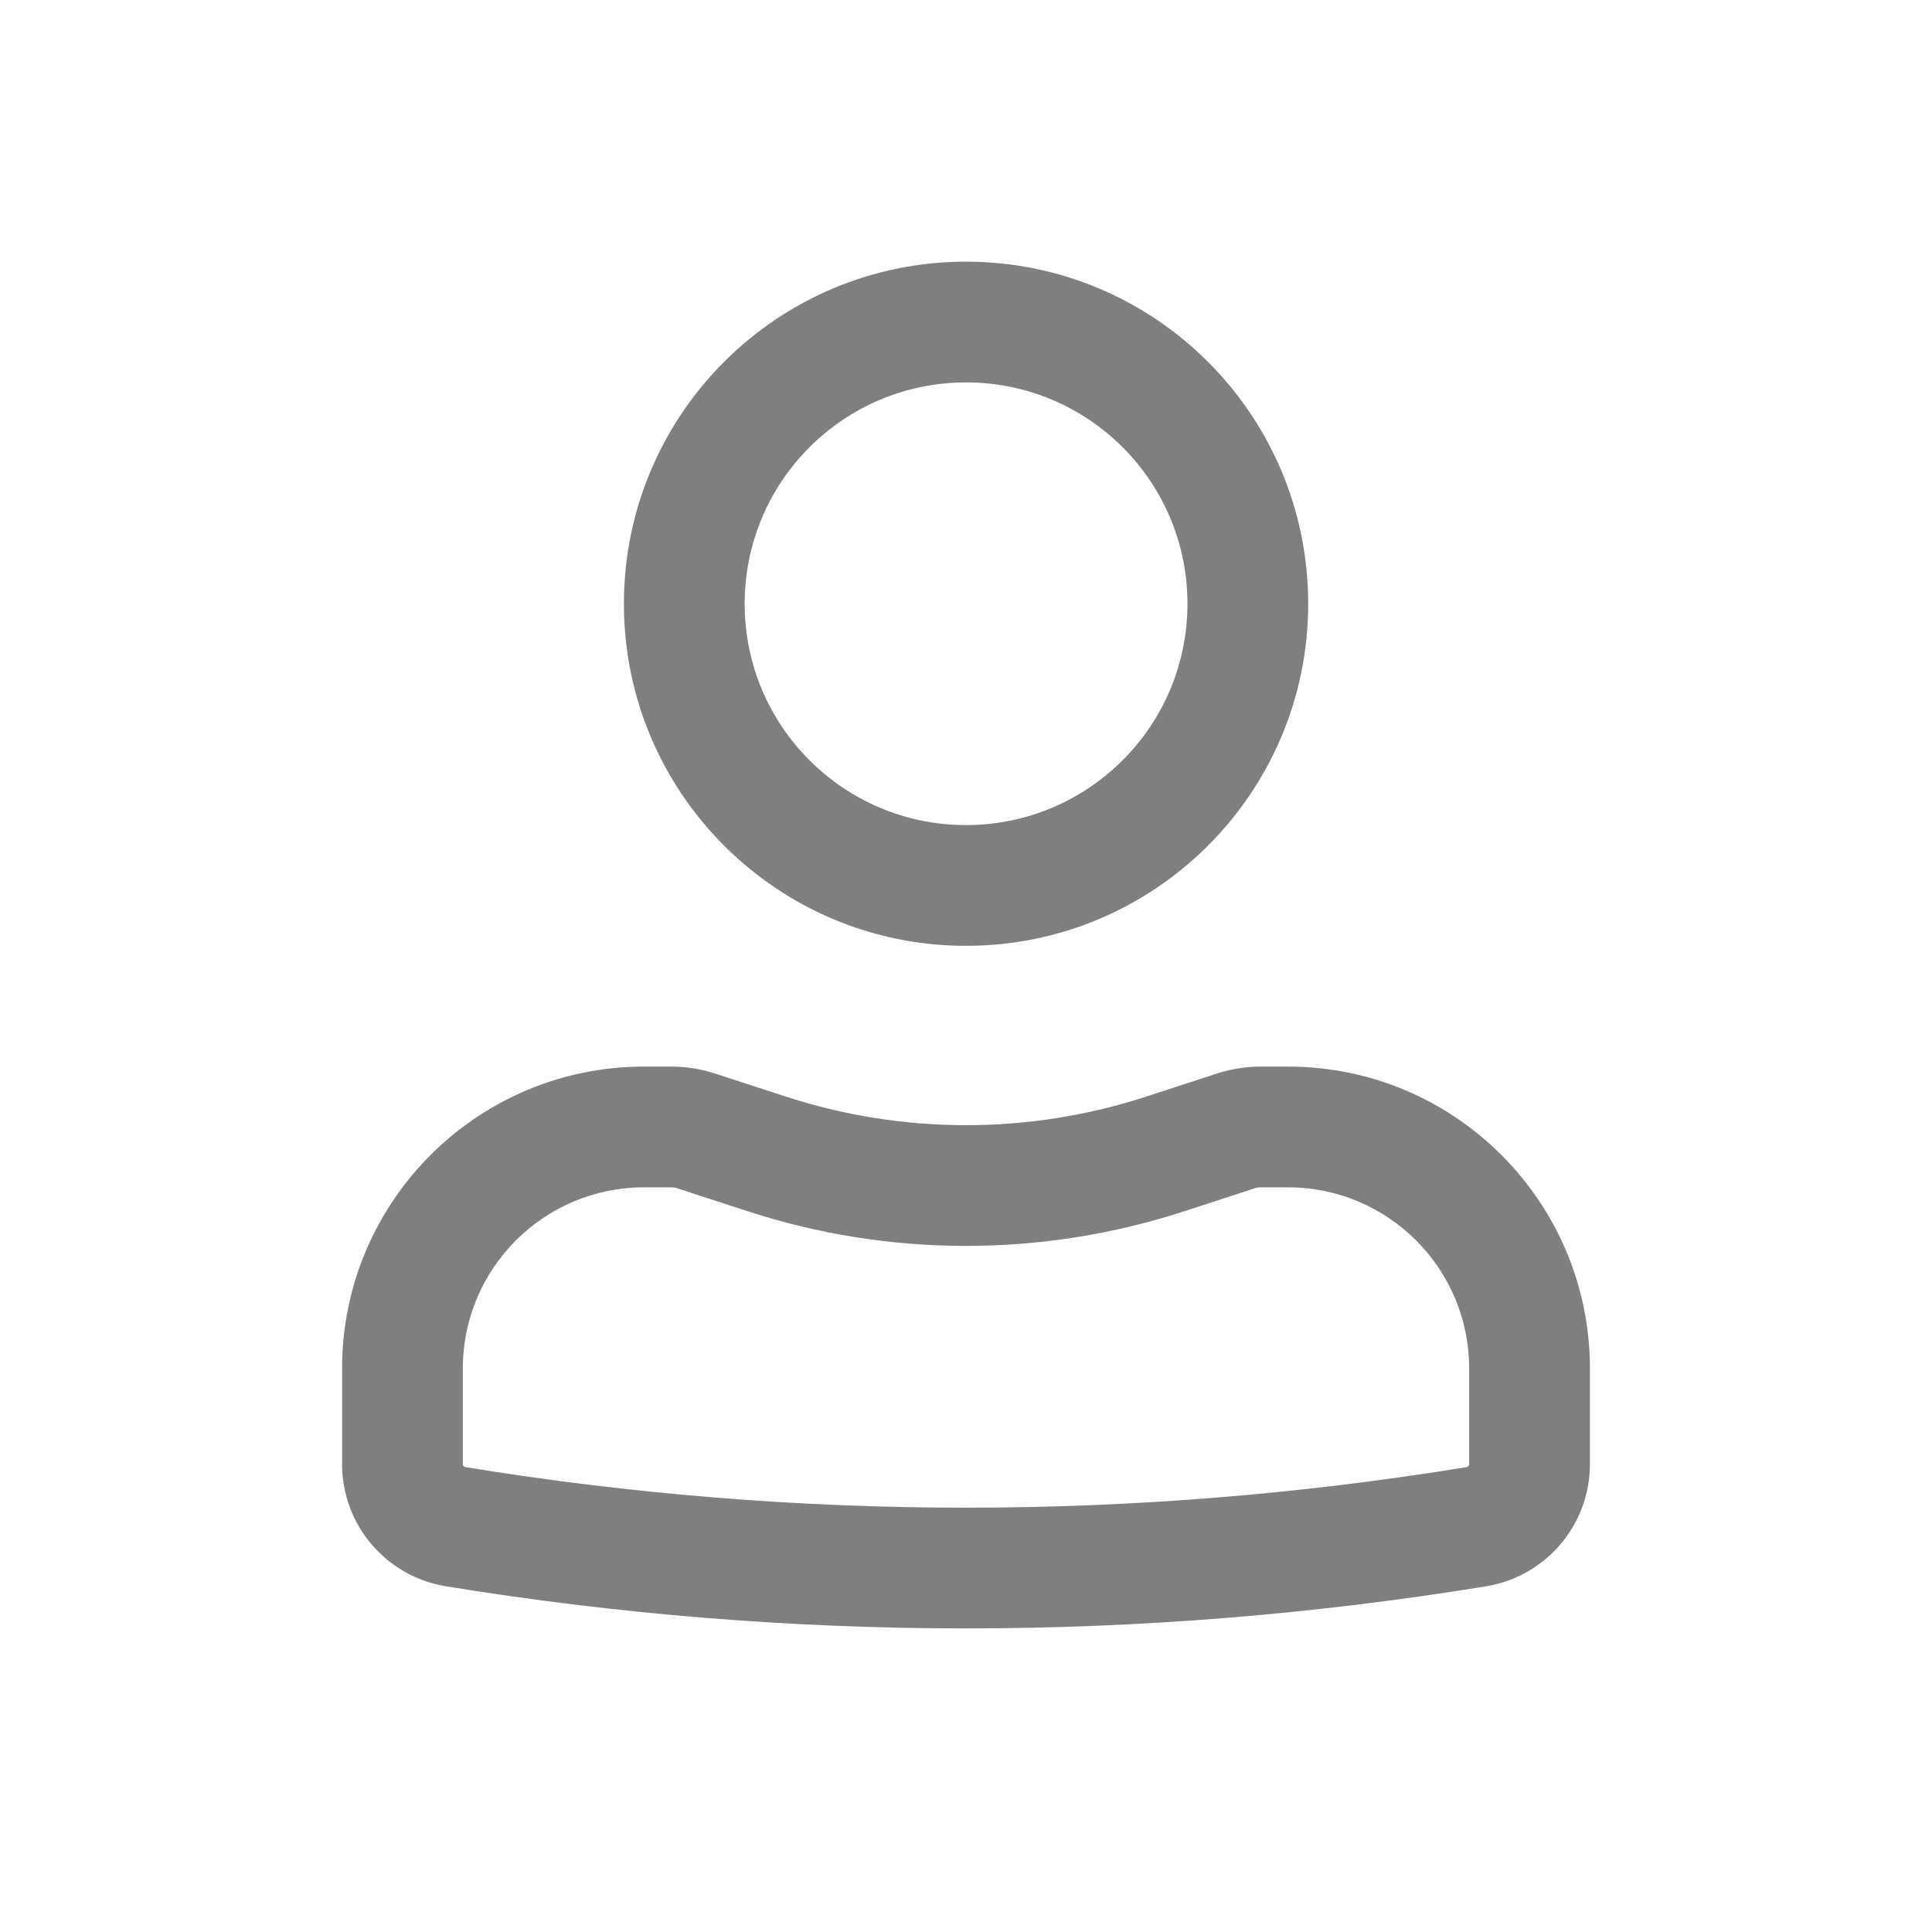 <svg width="16" height="16" viewBox="0 0 16 16" fill="none" xmlns="http://www.w3.org/2000/svg">
<path fill-rule="evenodd" clip-rule="evenodd" d="M5.167 5C5.167 3.435 6.435 2.167 8 2.167C9.565 2.167 10.834 3.435 10.834 5C10.834 6.565 9.565 7.833 8 7.833C6.435 7.833 5.167 6.565 5.167 5ZM8 3.167C6.988 3.167 6.167 3.987 6.167 5C6.167 6.013 6.988 6.833 8 6.833C9.013 6.833 9.834 6.013 9.834 5C9.834 3.987 9.013 3.167 8 3.167Z" fill="black" fill-opacity="0.5"/>
<path fill-rule="evenodd" clip-rule="evenodd" d="M5.333 9.833C4.505 9.833 3.833 10.505 3.833 11.333V12.126C3.833 12.138 3.842 12.148 3.854 12.15C6.6 12.598 9.4 12.598 12.146 12.15C12.158 12.148 12.167 12.138 12.167 12.126V11.333C12.167 10.505 11.495 9.833 10.667 9.833H10.44C10.422 9.833 10.405 9.836 10.388 9.842L9.811 10.03C8.634 10.414 7.366 10.414 6.189 10.03L5.612 9.842C5.596 9.836 5.578 9.833 5.561 9.833H5.333ZM2.833 11.333C2.833 9.953 3.953 8.833 5.333 8.833H5.561C5.684 8.833 5.806 8.853 5.923 8.891L6.5 9.079C7.475 9.398 8.526 9.398 9.5 9.079L10.077 8.891C10.194 8.853 10.317 8.833 10.44 8.833H10.667C12.047 8.833 13.167 9.953 13.167 11.333V12.126C13.167 12.628 12.803 13.056 12.307 13.137C9.455 13.602 6.546 13.602 3.693 13.137C3.197 13.056 2.833 12.628 2.833 12.126V11.333Z" fill="black" fill-opacity="0.5"/>
</svg>
